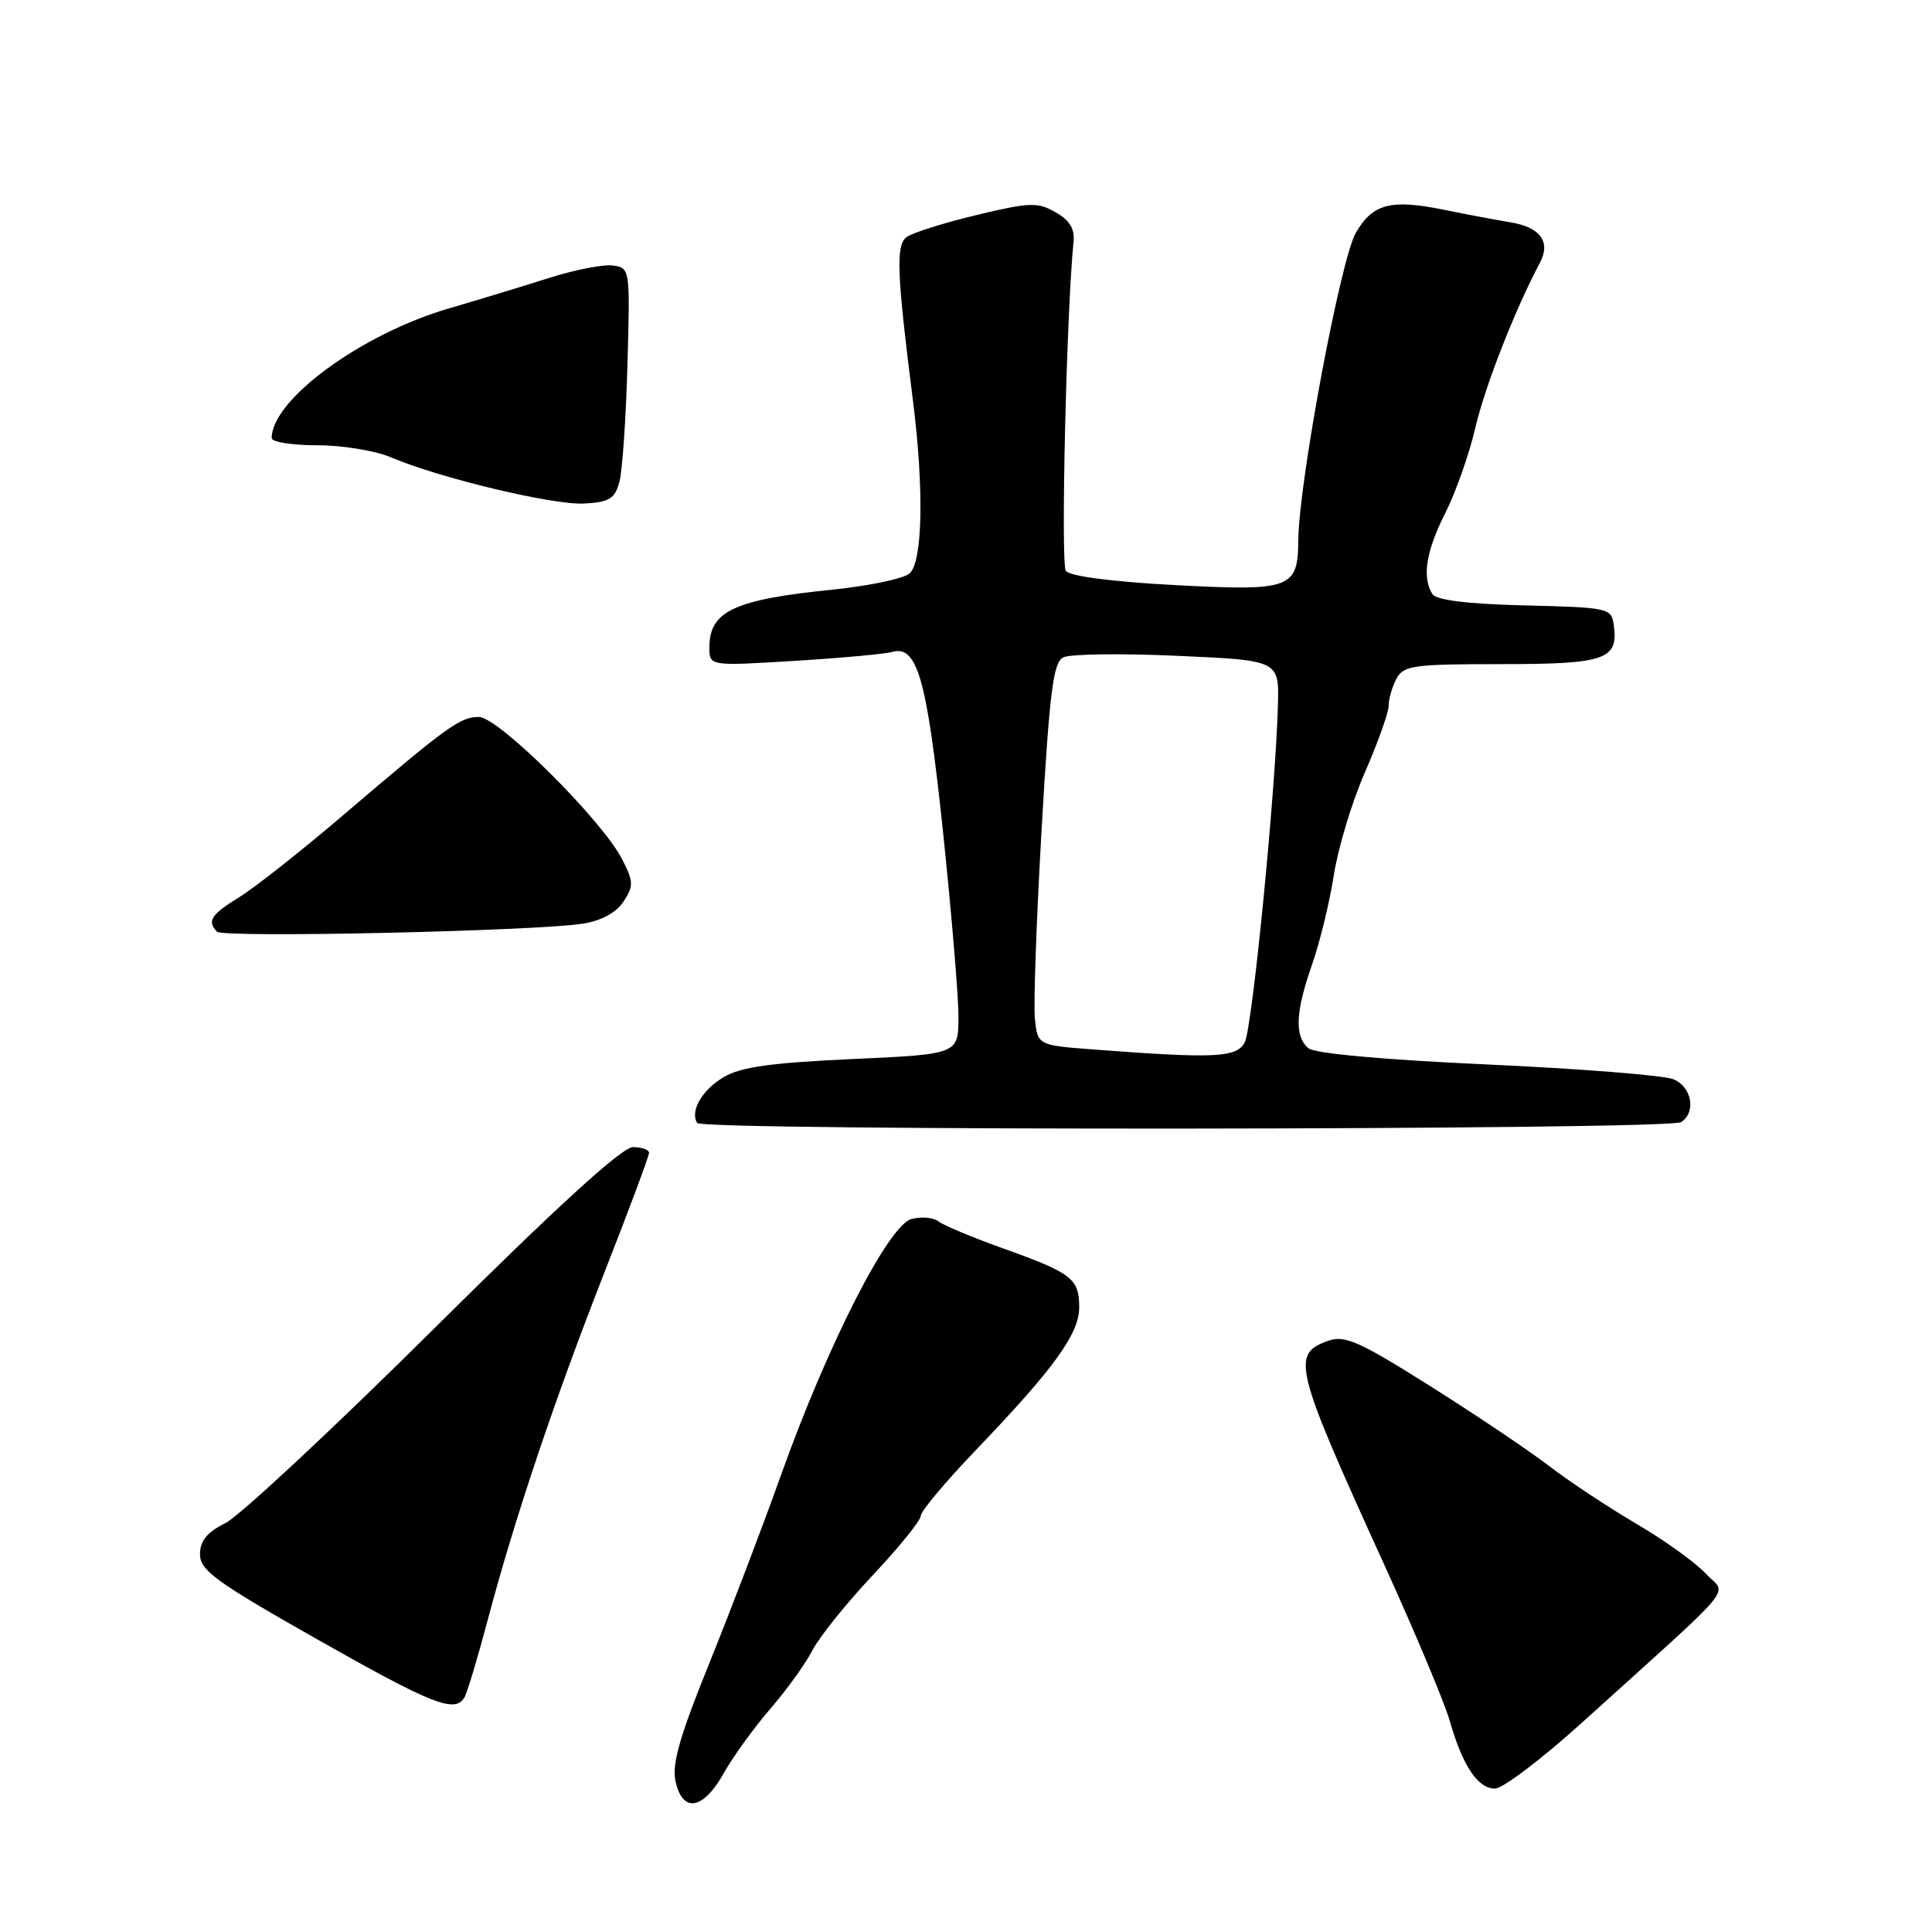 <?xml version="1.0" encoding="UTF-8" standalone="no"?>
<!DOCTYPE svg PUBLIC "-//W3C//DTD SVG 1.1//EN" "http://www.w3.org/Graphics/SVG/1.1/DTD/svg11.dtd" >
<svg xmlns="http://www.w3.org/2000/svg" xmlns:xlink="http://www.w3.org/1999/xlink" version="1.1" viewBox="0 0 256 256">
 <g >
 <path fill="currentColor"
d=" M 95.90 234.96 C 97.15 232.74 99.94 228.88 102.10 226.39 C 104.26 223.89 106.76 220.42 107.65 218.67 C 108.55 216.93 112.14 212.45 115.64 208.73 C 119.14 205.01 122.00 201.47 122.00 200.87 C 122.00 200.26 125.29 196.33 129.31 192.14 C 139.69 181.31 143.00 176.73 143.00 173.23 C 143.00 169.43 142.05 168.69 132.97 165.44 C 128.86 163.97 124.98 162.35 124.35 161.84 C 123.71 161.33 122.11 161.18 120.79 161.52 C 117.75 162.28 109.64 178.20 103.47 195.50 C 101.12 202.10 96.87 213.25 94.03 220.28 C 90.07 230.04 89.01 233.75 89.51 236.03 C 90.44 240.28 93.17 239.83 95.90 234.96 Z  M 209.63 228.25 C 230.83 209.08 228.82 211.51 225.99 208.48 C 224.62 207.01 220.50 204.06 216.83 201.91 C 213.16 199.76 207.99 196.34 205.33 194.30 C 202.67 192.26 195.57 187.48 189.53 183.68 C 180.15 177.76 178.20 176.89 176.03 177.65 C 171.04 179.40 171.45 181.05 183.39 207.26 C 187.46 216.19 191.38 225.53 192.09 228.00 C 193.81 233.99 195.82 237.00 198.09 237.00 C 199.12 237.00 204.31 233.06 209.63 228.25 Z  M 61.52 224.96 C 61.88 224.39 63.26 219.78 64.61 214.71 C 68.18 201.24 73.42 185.63 80.10 168.57 C 83.35 160.30 86.00 153.18 86.00 152.76 C 86.00 152.34 85.04 152.00 83.87 152.00 C 82.43 152.00 73.90 159.78 57.49 176.07 C 44.16 189.30 31.73 200.89 29.87 201.82 C 27.42 203.04 26.50 204.17 26.50 205.96 C 26.50 208.08 28.59 209.60 42.00 217.20 C 57.23 225.83 60.24 227.03 61.52 224.96 Z  M 222.75 148.69 C 224.78 147.38 224.19 144.04 221.75 143.01 C 220.51 142.49 209.43 141.61 197.13 141.05 C 183.30 140.42 174.22 139.60 173.38 138.90 C 171.50 137.34 171.65 134.08 173.86 127.79 C 174.88 124.88 176.18 119.55 176.74 115.95 C 177.30 112.35 179.16 106.20 180.88 102.28 C 182.59 98.37 184.00 94.42 184.00 93.52 C 184.00 92.61 184.47 91.00 185.04 89.93 C 185.98 88.18 187.24 88.00 198.91 88.00 C 212.75 88.00 214.48 87.40 213.83 82.81 C 213.51 80.57 213.15 80.49 202.04 80.22 C 194.41 80.03 190.32 79.52 189.80 78.72 C 188.40 76.51 188.96 73.01 191.51 67.98 C 192.89 65.25 194.69 60.15 195.50 56.64 C 196.76 51.21 200.78 40.94 204.06 34.79 C 205.51 32.05 204.09 30.10 200.15 29.46 C 198.14 29.13 194.25 28.39 191.50 27.83 C 184.33 26.35 181.91 26.96 179.66 30.84 C 177.63 34.31 172.08 64.00 172.03 71.63 C 171.98 78.01 171.04 78.35 155.54 77.52 C 147.36 77.08 141.74 76.35 141.23 75.65 C 140.53 74.71 141.32 41.10 142.25 32.06 C 142.43 30.32 141.75 29.19 139.86 28.12 C 137.48 26.76 136.44 26.80 129.36 28.50 C 125.04 29.54 120.88 30.85 120.12 31.42 C 118.69 32.50 118.83 36.23 120.96 53.00 C 122.46 64.81 122.26 74.54 120.50 76.00 C 119.67 76.69 115.06 77.65 110.25 78.14 C 97.26 79.45 94.00 80.99 94.00 85.78 C 94.00 88.26 94.00 88.26 105.25 87.57 C 111.44 87.19 117.26 86.66 118.19 86.39 C 121.54 85.42 122.81 89.89 124.94 110.08 C 126.07 120.85 127.00 131.92 127.00 134.68 C 127.00 139.69 127.00 139.69 112.93 140.33 C 102.25 140.81 98.15 141.39 95.93 142.70 C 93.03 144.41 91.40 147.22 92.38 148.80 C 93.03 149.86 221.11 149.76 222.75 148.69 Z  M 77.30 122.38 C 79.71 121.99 81.66 120.92 82.62 119.46 C 83.98 117.38 83.96 116.82 82.42 113.83 C 79.75 108.63 66.02 95.00 63.46 95.00 C 60.97 95.00 59.36 96.16 45.50 107.99 C 40.00 112.69 33.81 117.57 31.75 118.85 C 27.95 121.19 27.40 122.04 28.75 123.45 C 29.56 124.30 71.07 123.38 77.30 122.38 Z  M 82.08 63.82 C 82.47 62.35 82.95 55.38 83.14 48.32 C 83.50 35.62 83.48 35.50 81.22 35.18 C 79.97 35.00 76.15 35.75 72.72 36.84 C 69.30 37.93 63.35 39.74 59.50 40.86 C 47.90 44.25 36.00 52.95 36.00 58.05 C 36.00 58.57 38.71 59.00 42.03 59.00 C 45.35 59.00 49.74 59.72 51.78 60.59 C 58.22 63.34 73.34 66.96 77.43 66.72 C 80.77 66.53 81.47 66.09 82.08 63.82 Z  M 145.00 139.07 C 137.50 138.50 137.50 138.50 137.13 135.00 C 136.93 133.07 137.34 121.69 138.03 109.71 C 139.08 91.54 139.56 87.78 140.89 87.10 C 141.78 86.66 148.57 86.56 156.00 86.90 C 169.50 87.50 169.50 87.50 169.33 93.50 C 169.01 105.01 165.93 136.26 164.93 138.13 C 163.85 140.15 160.96 140.28 145.00 139.07 Z "/>
</g>
</svg>